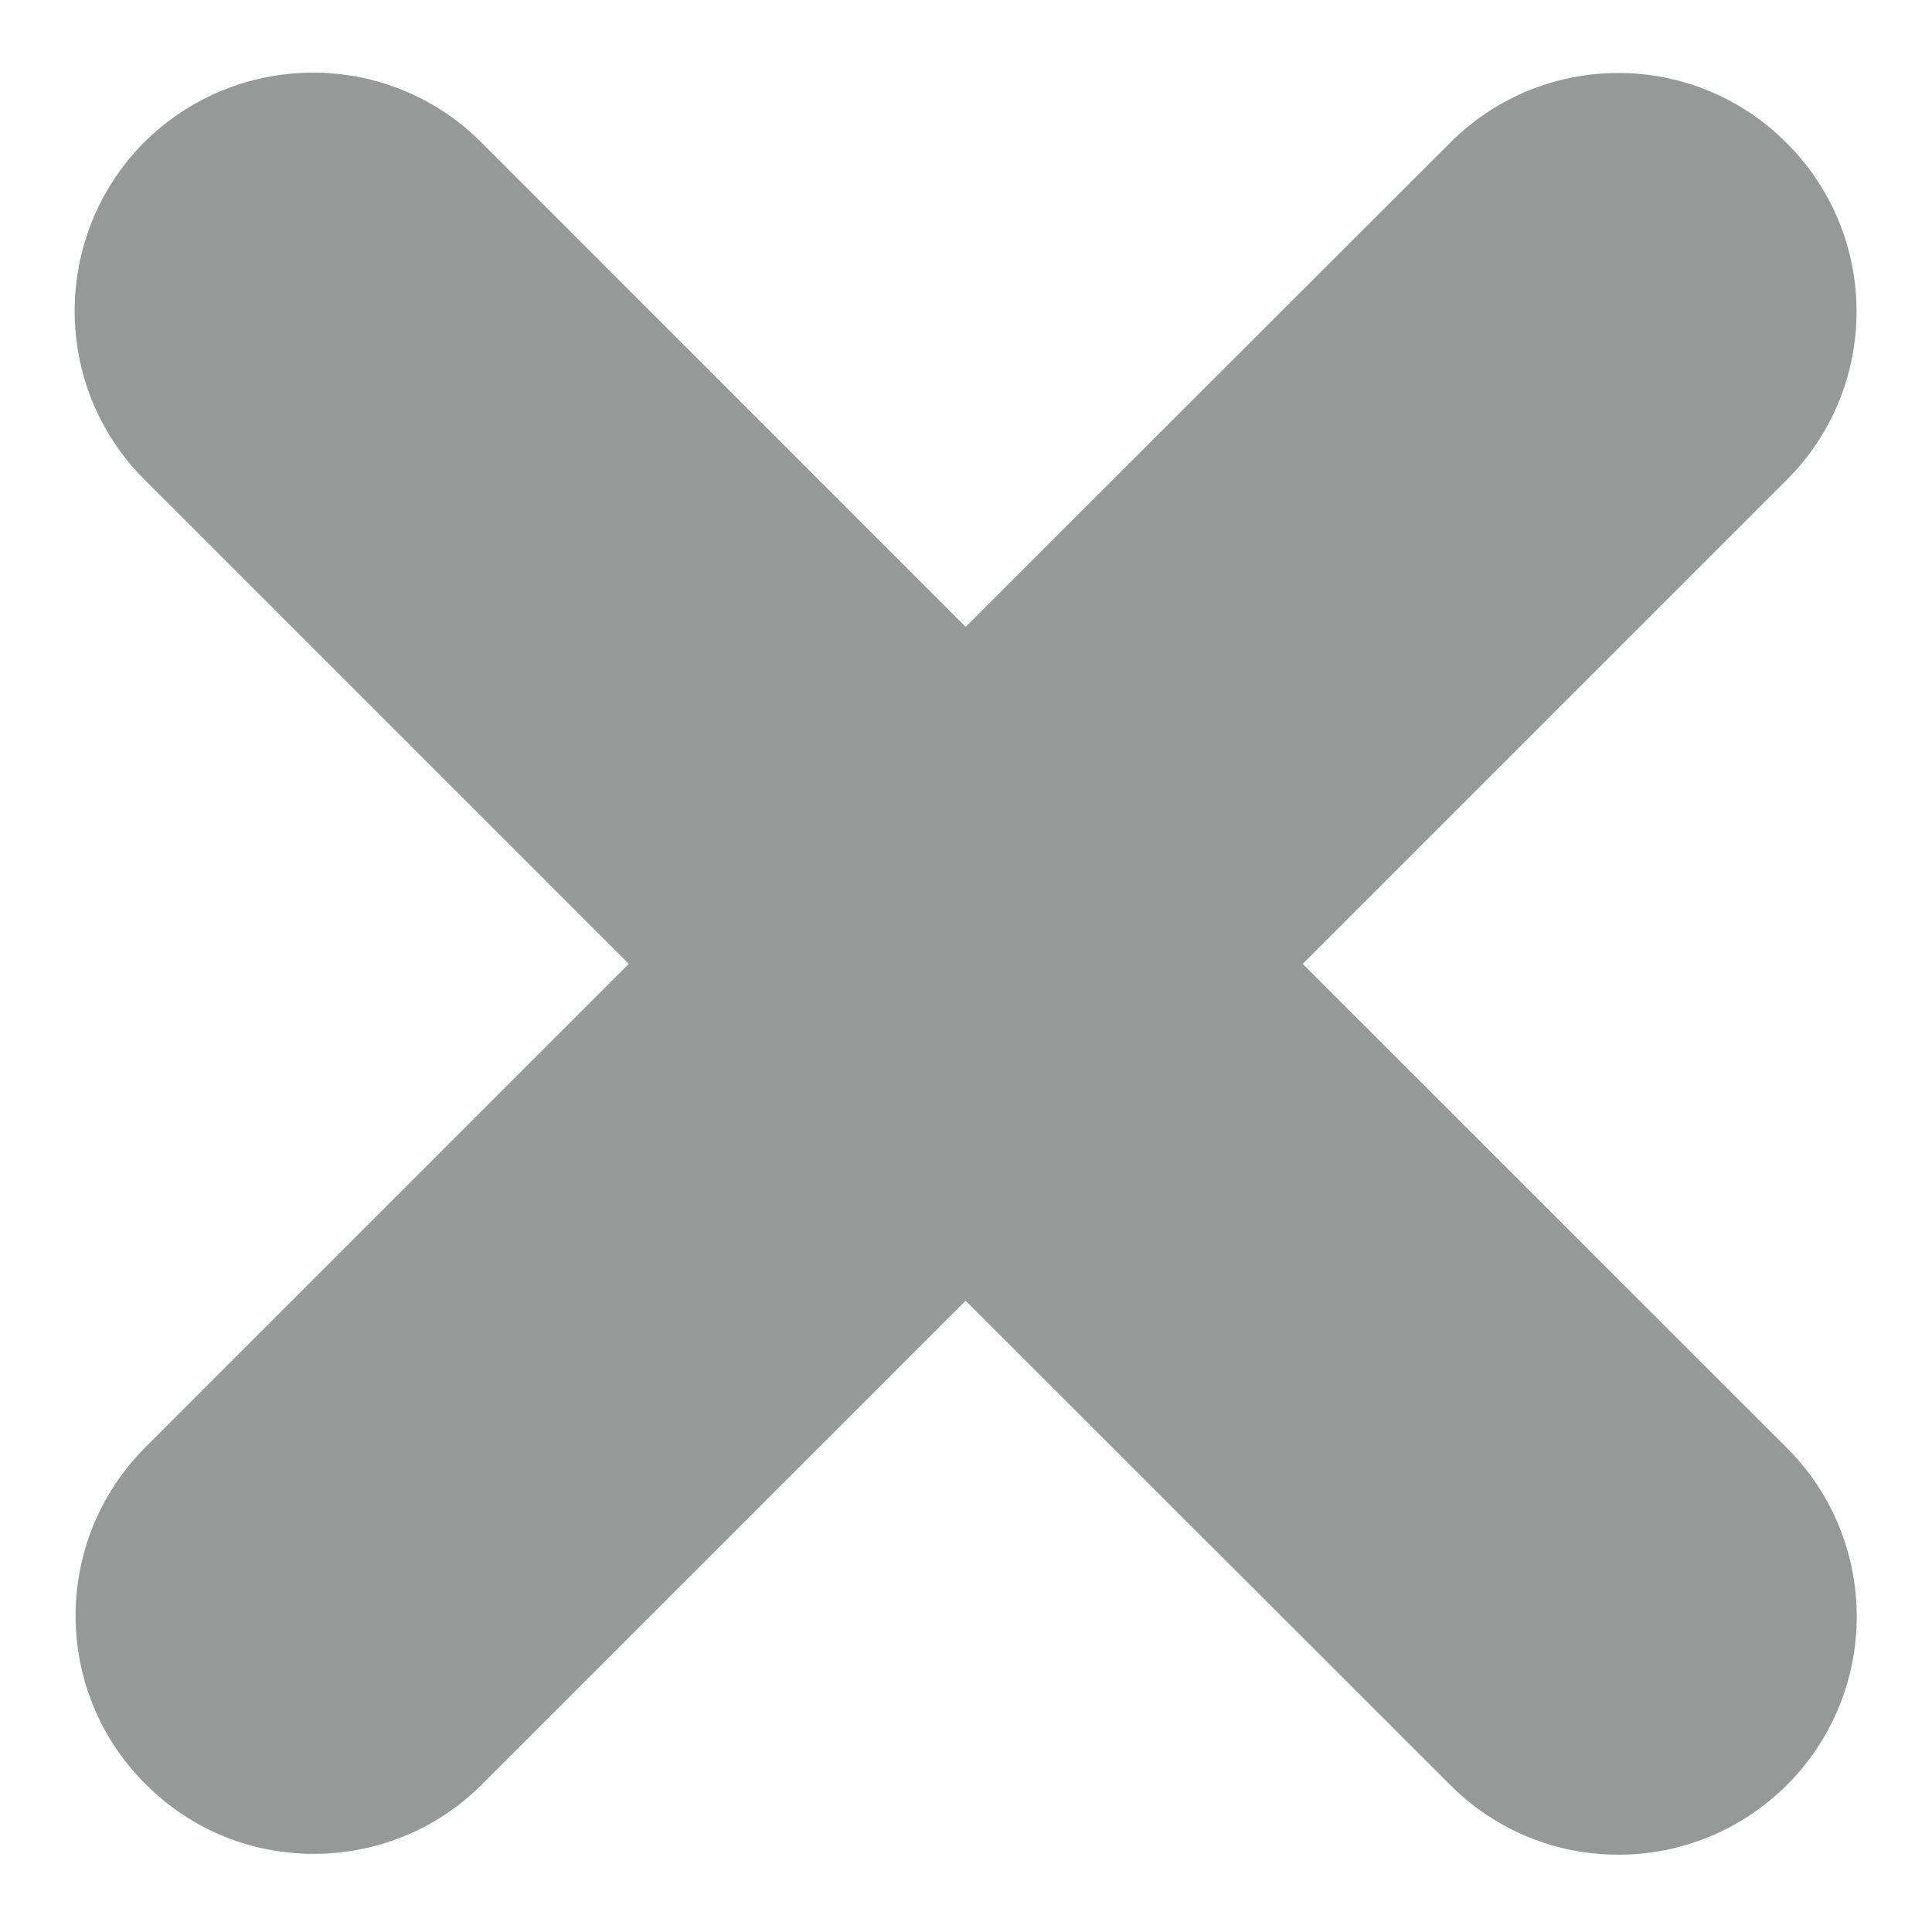 <svg width="11" height="11" viewBox="0 0 11 11" fill="none" xmlns="http://www.w3.org/2000/svg">
<path d="M10.174 8.244L7.417 5.488L10.173 2.732C10.703 2.204 10.703 1.344 10.173 0.815C9.643 0.282 8.785 0.283 8.255 0.814L5.498 3.569L2.74 0.81C2.21 0.28 1.352 0.283 0.821 0.81C0.293 1.341 0.293 2.201 0.821 2.729L3.58 5.488L0.828 8.24C0.298 8.77 0.298 9.63 0.828 10.157C1.093 10.424 1.438 10.555 1.786 10.555C2.134 10.555 2.48 10.424 2.745 10.159L5.498 7.406L8.257 10.163C8.522 10.428 8.868 10.56 9.215 10.56C9.562 10.56 9.909 10.427 10.174 10.163C10.704 9.633 10.704 8.774 10.174 8.244Z" fill="#979999"/>
</svg>
